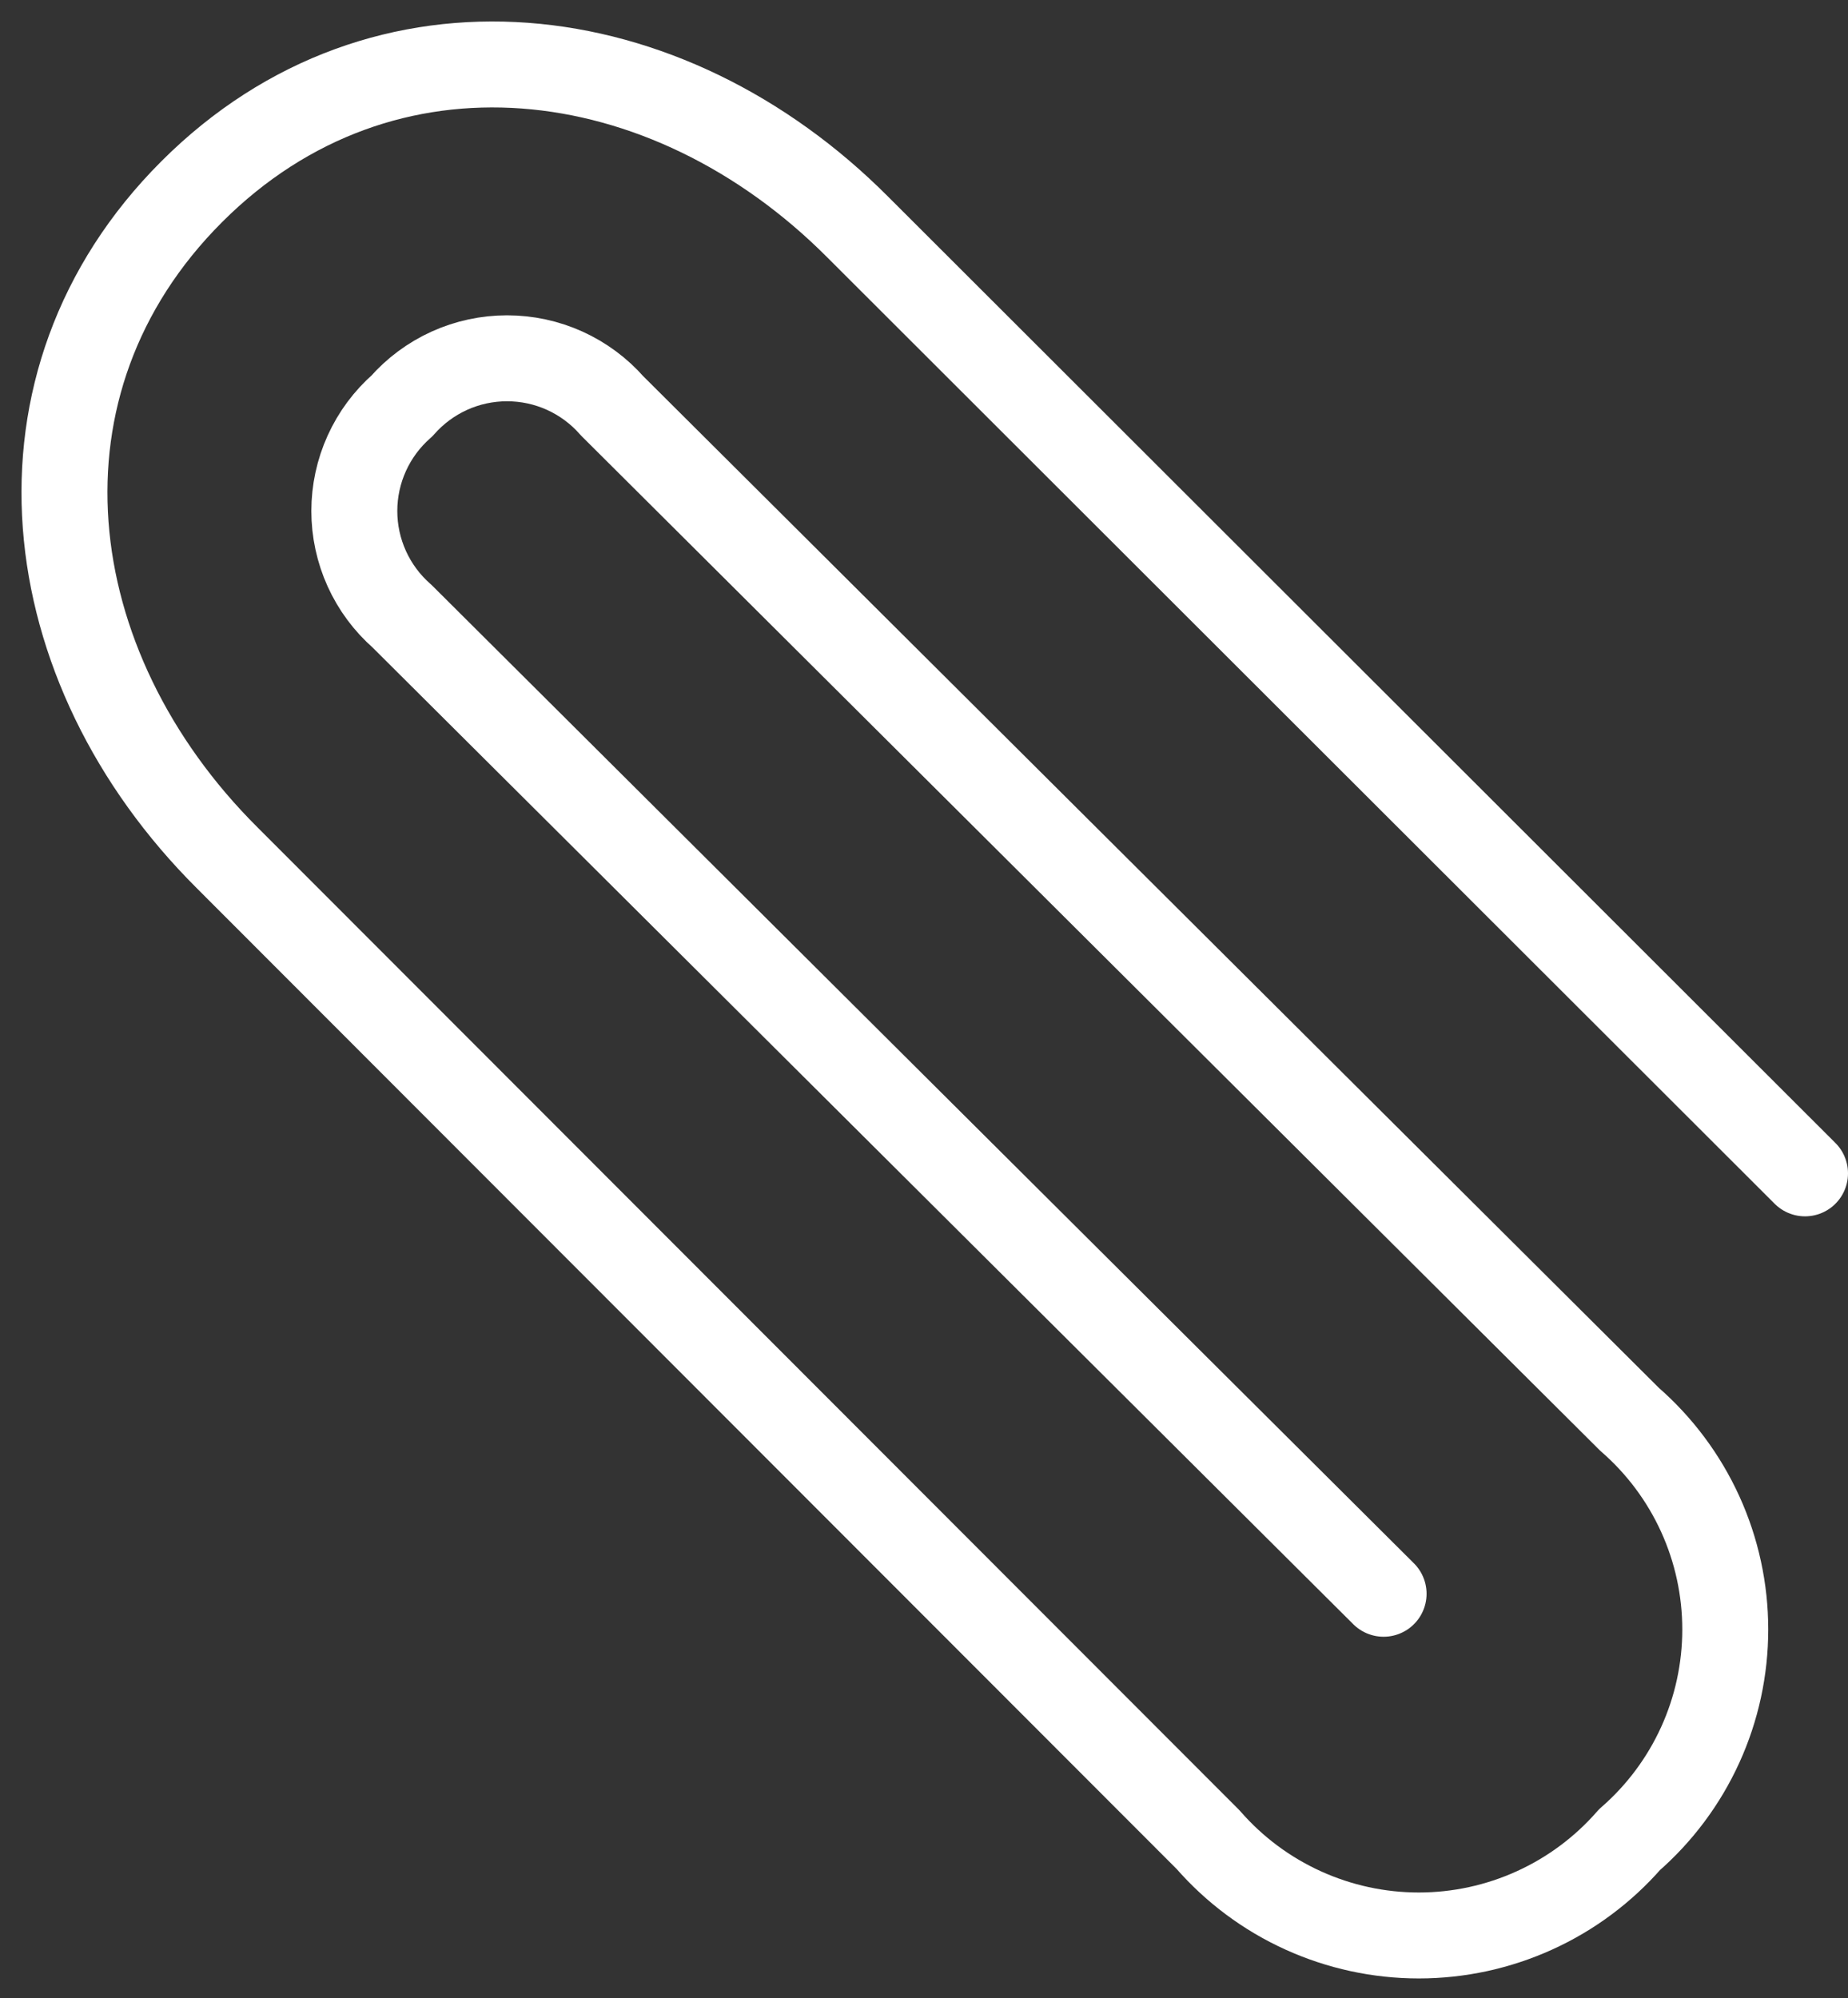 <svg width="86" height="93" viewBox="0 0 86 93" fill="none" >
<rect x="0" y="0" width="86" height="93" fill="#333333" stroke="none"/>
<path d="M64.388 74.171L18.705 28.672C18.009 28.062 17.451 27.309 17.069 26.466C16.687 25.622 16.489 24.707 16.489 23.781C16.489 22.855 16.687 21.939 17.069 21.096C17.451 20.252 18.009 19.5 18.705 18.89V18.89C19.316 18.193 20.068 17.636 20.911 17.253C21.755 16.871 22.67 16.674 23.596 16.674C24.522 16.674 25.438 16.871 26.281 17.253C27.125 17.636 27.877 18.193 28.488 18.89L75.832 66.05C77.231 67.267 78.353 68.77 79.122 70.457C79.891 72.145 80.288 73.978 80.288 75.832C80.288 77.687 79.891 79.52 79.122 81.207C78.353 82.895 77.231 84.398 75.832 85.615C74.611 87.015 73.104 88.138 71.412 88.906C69.721 89.675 67.885 90.073 66.026 90.073C64.168 90.073 62.332 89.675 60.641 88.906C58.949 88.138 57.442 87.015 56.221 85.615L10.583 39.932C1.631 31.026 0.016 17.828 8.922 8.922C17.828 0.016 31.026 1.631 39.932 10.583L84 54.606" stroke="white" stroke-width="4" stroke-linecap="round" stroke-linejoin="round"/>
</svg>
